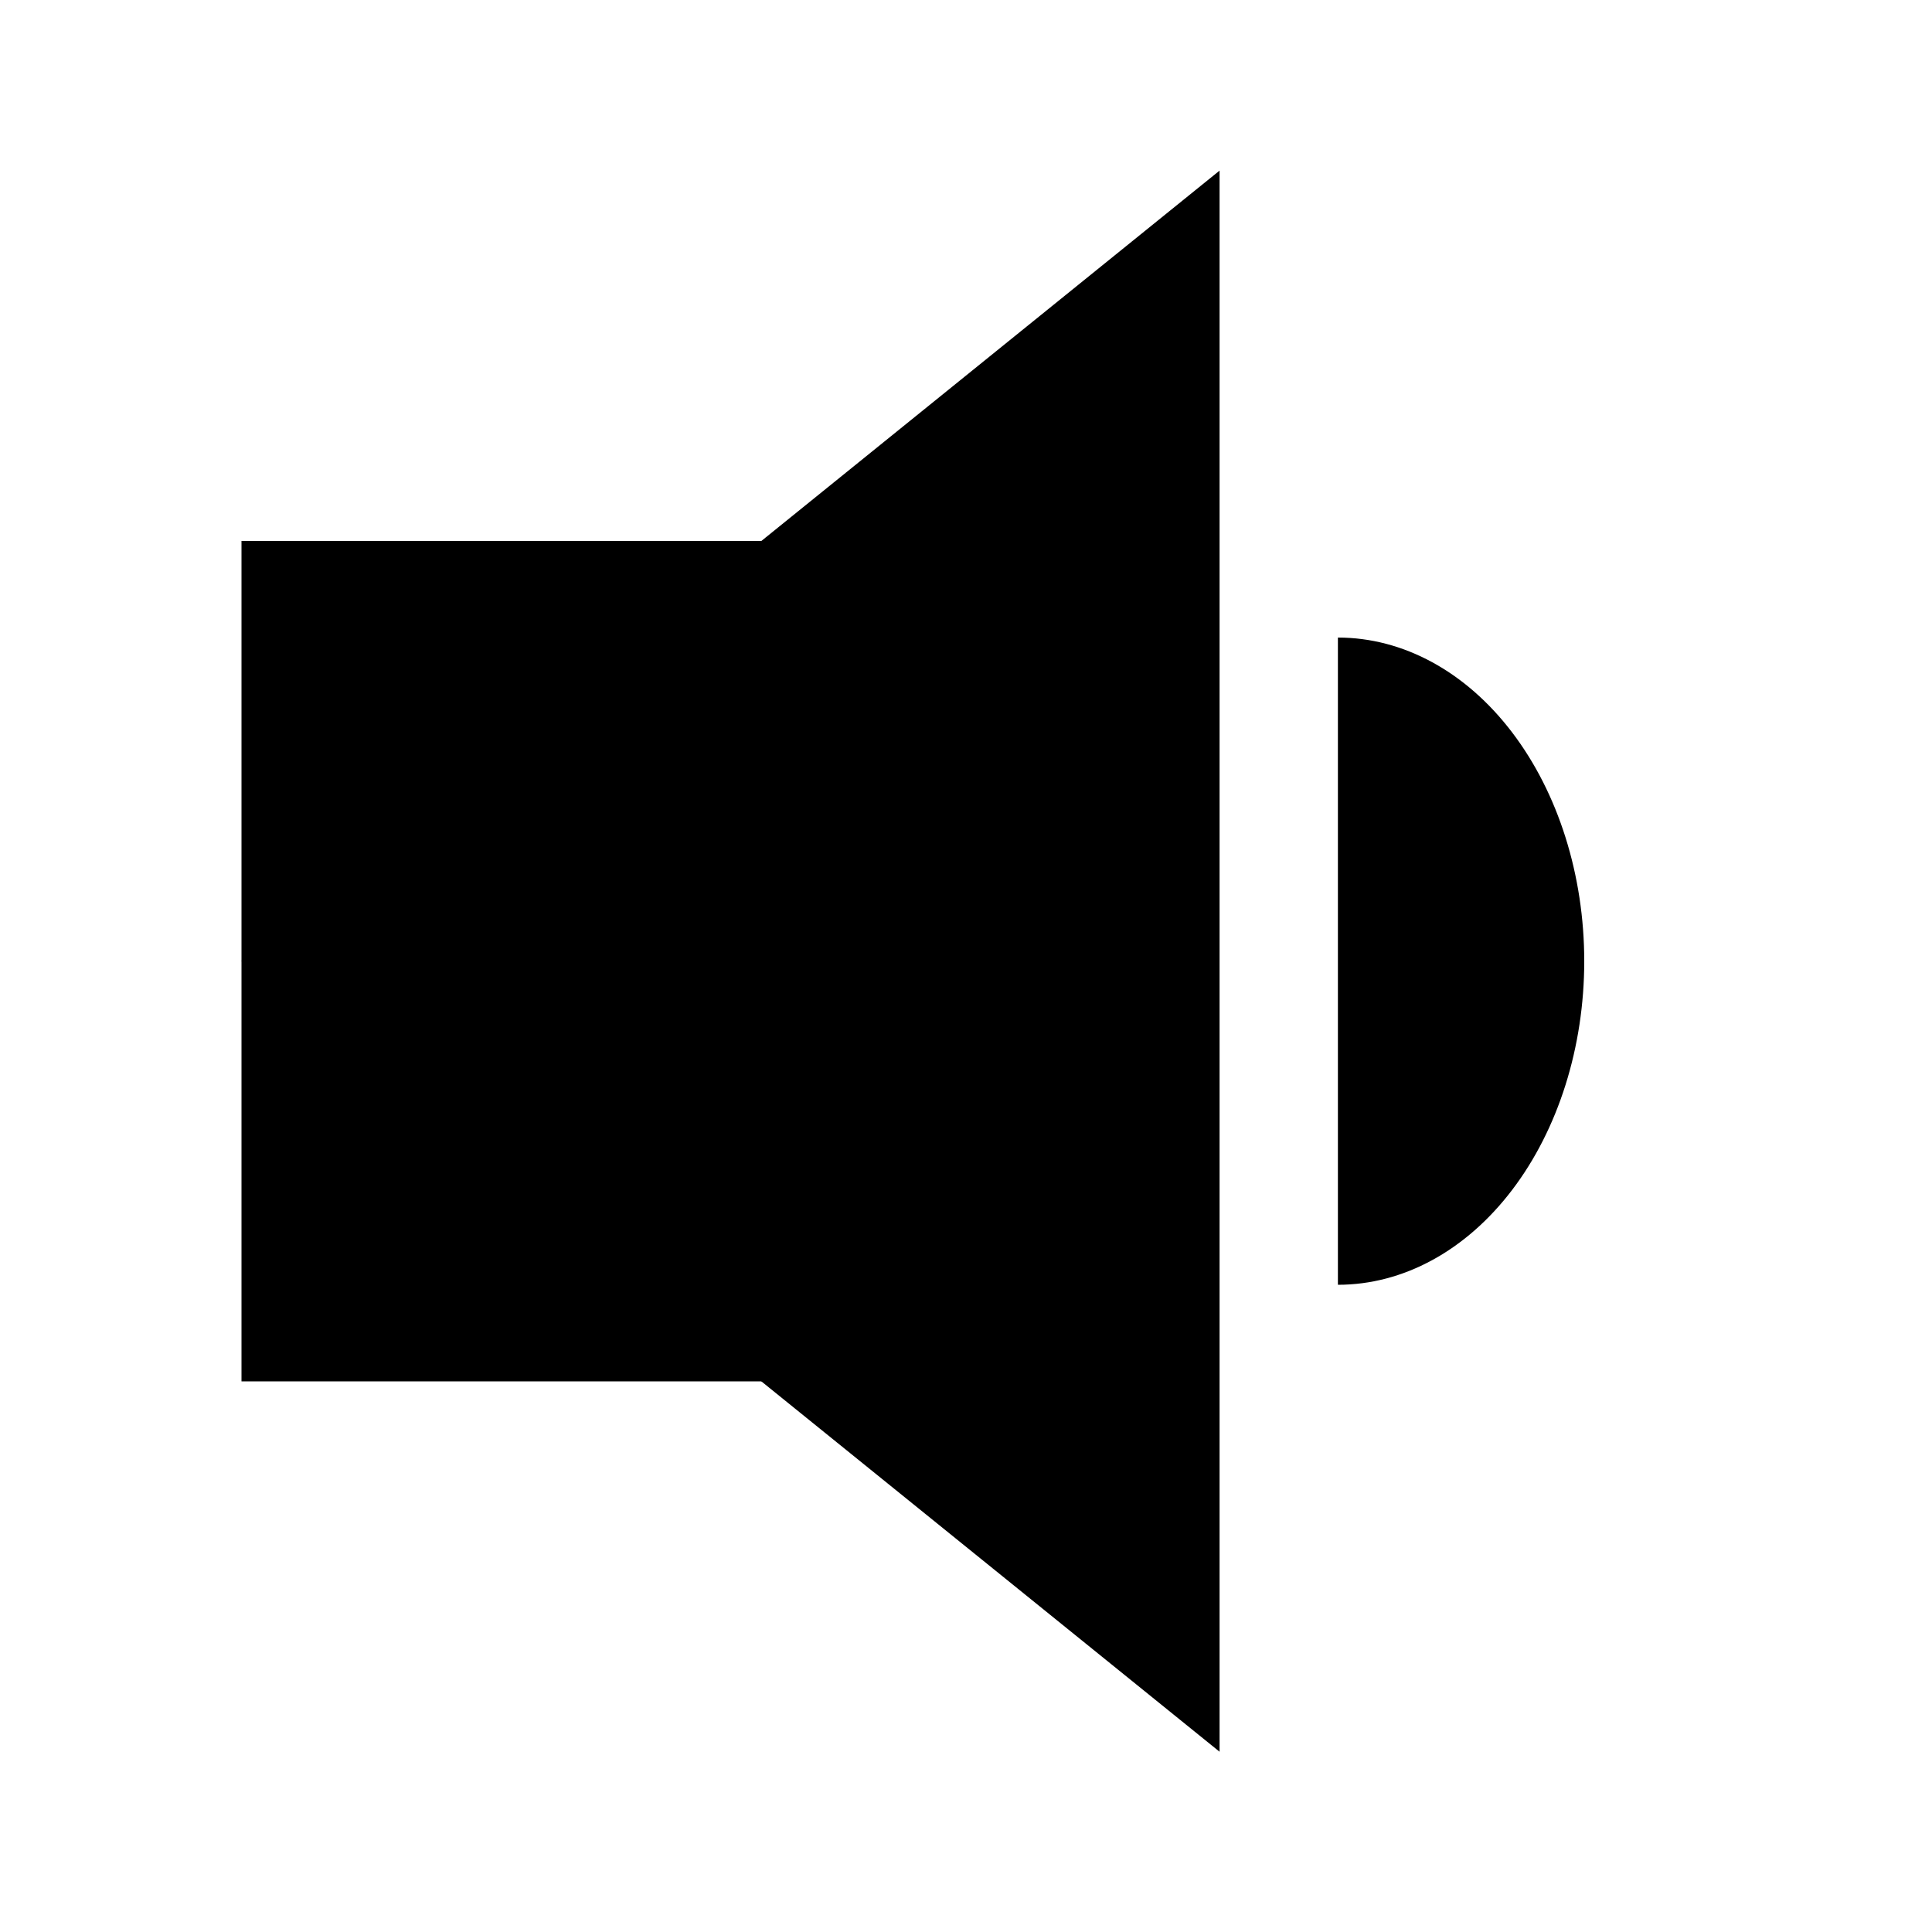<svg preserveAspectRatio="xMinYMin meet" viewBox="0 0 200 200" fill="none" xmlns="http://www.w3.org/2000/svg">
<rect x="25" y="56" width="65" height="87" fill="black"/>
<path d="M25 99.5L126.25 17.661L126.25 181.339L25 99.5Z" fill="black"/>
<path d="M138.5 133C145.263 133 151.749 129.471 156.531 123.188C161.313 116.906 164 108.385 164 99.5C164 90.615 161.313 82.094 156.531 75.812C151.749 69.529 145.263 66 138.5 66L138.5 99.5L138.5 133Z" fill="black"/>
</svg>
